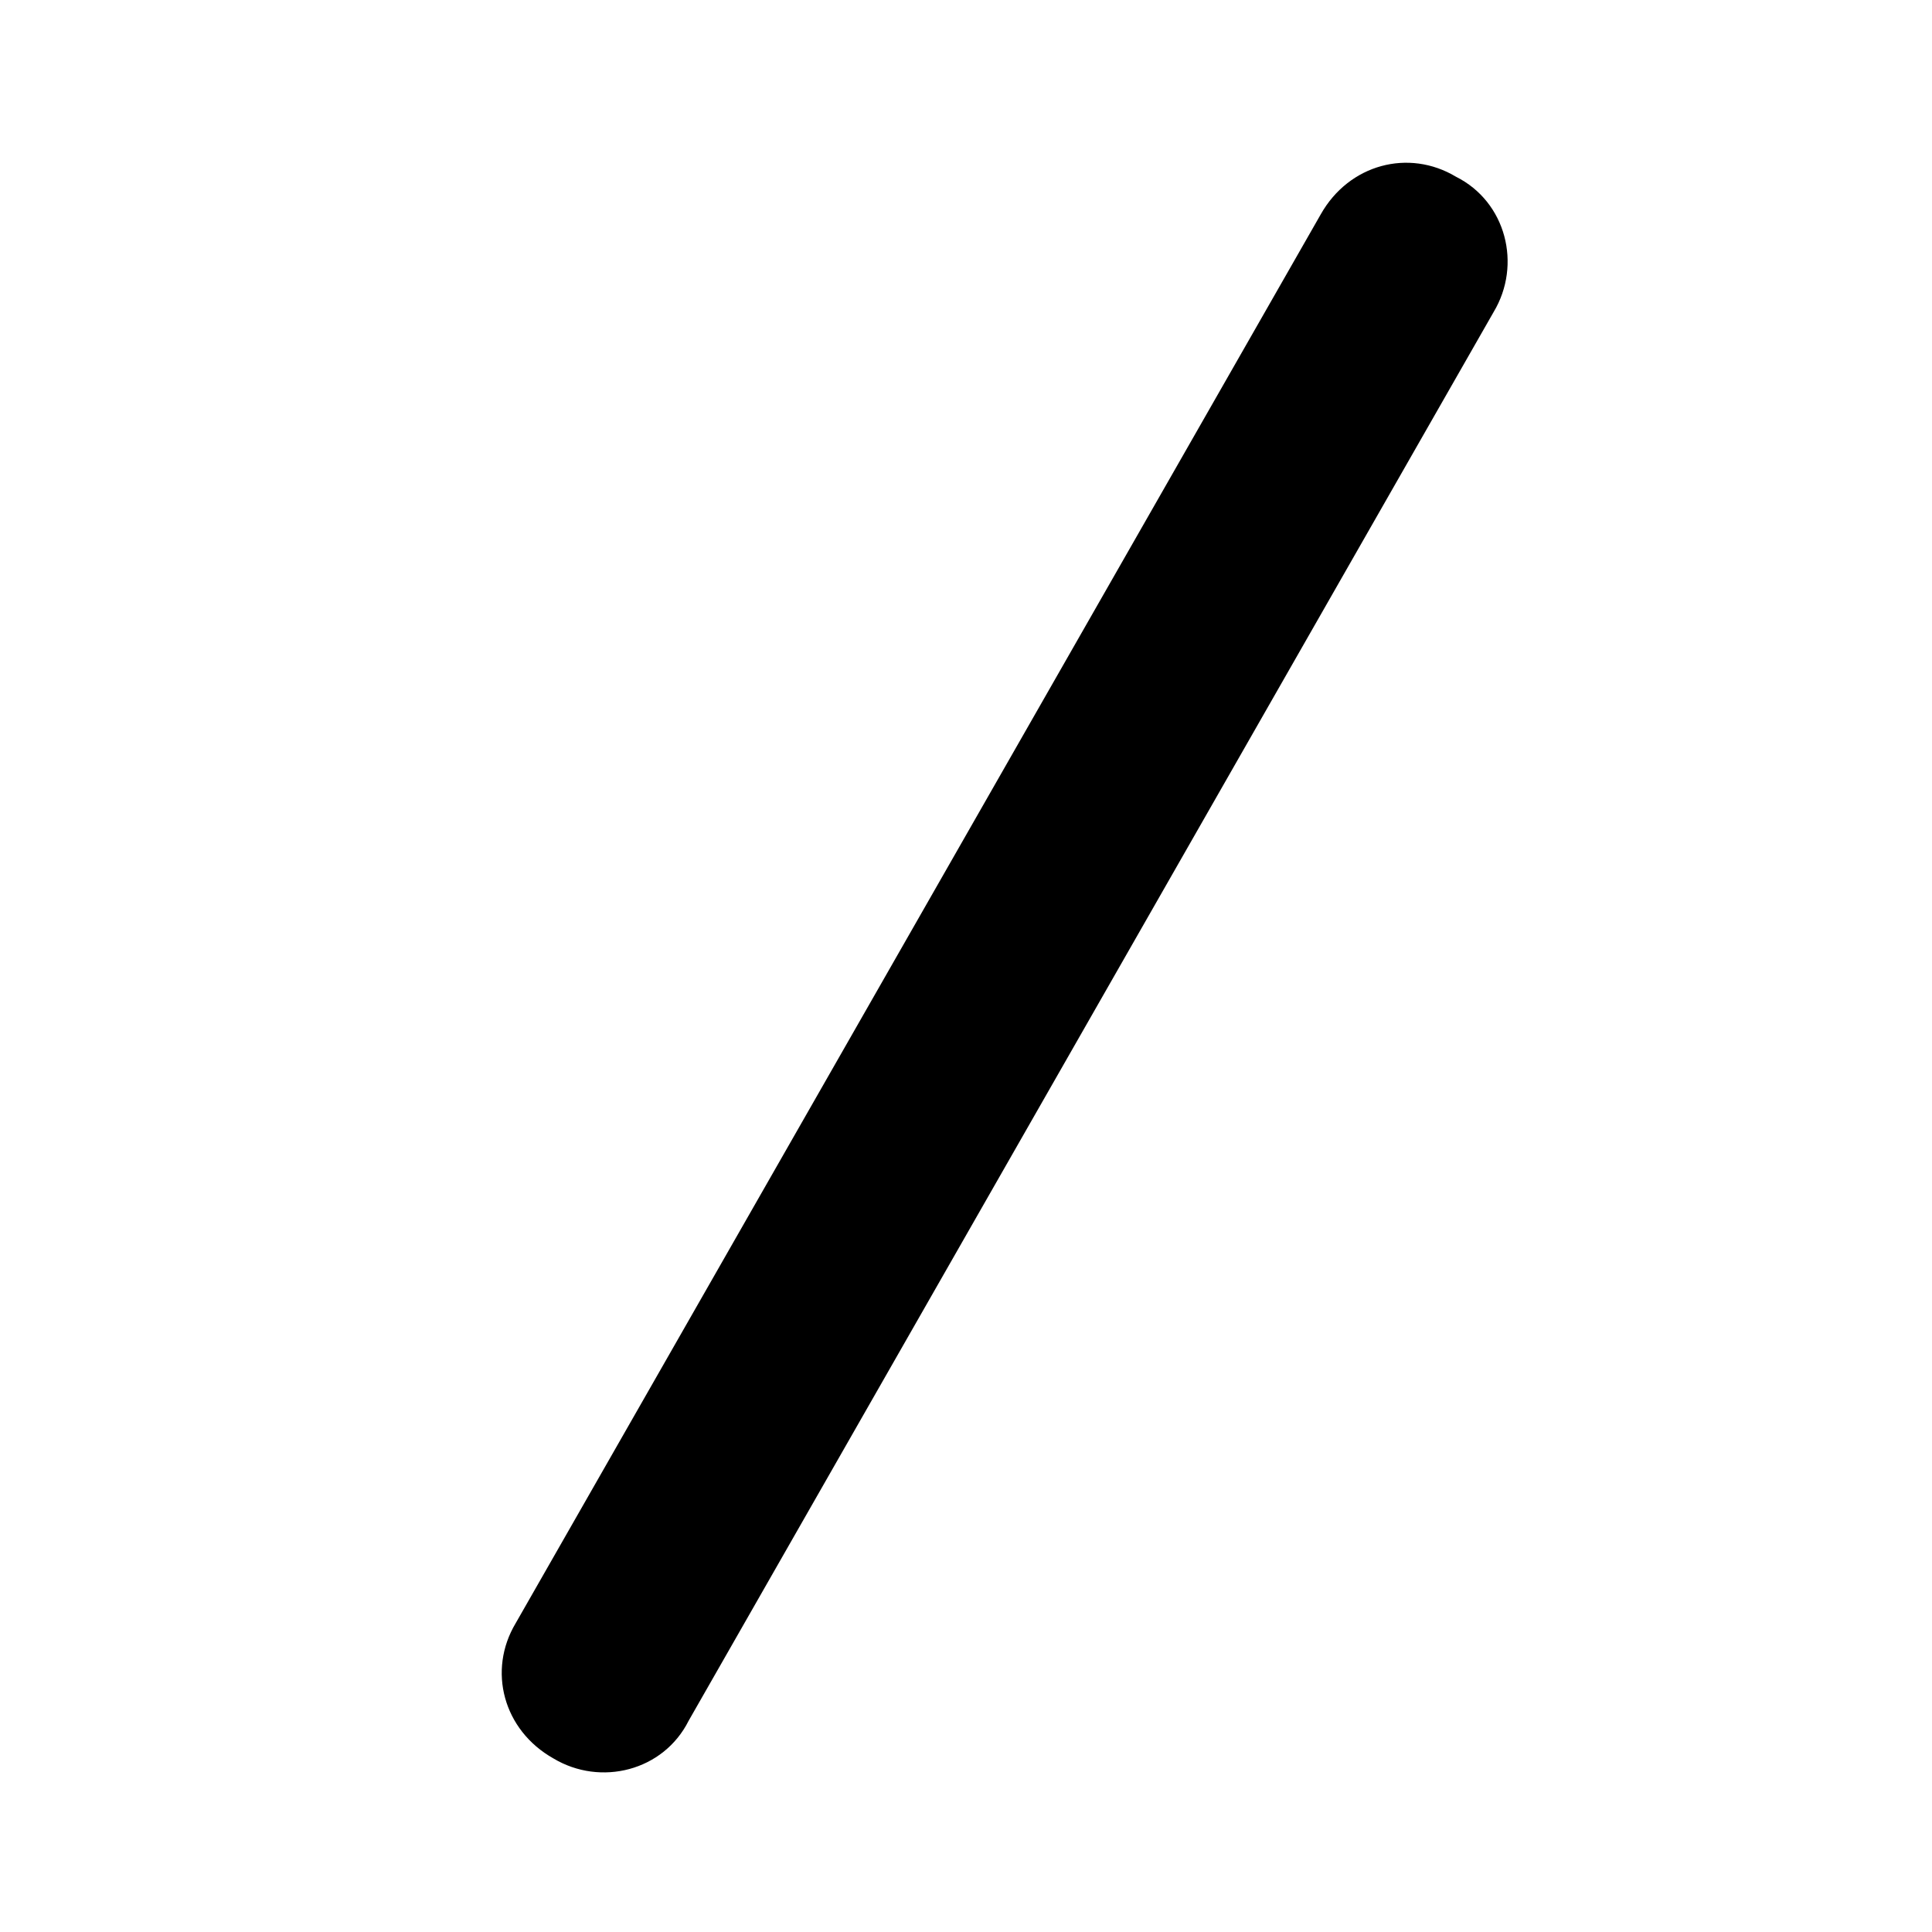 <svg xmlns="http://www.w3.org/2000/svg" width="24" height="24" fill="currentColor" class="icon-slash-forward-solid" viewBox="0 0 24 24">
  <path d="M18.086 2.195c.625.313.82 1.094.469 1.68l-10 17.5c-.313.625-1.094.82-1.68.469-.625-.352-.82-1.094-.469-1.68l10-17.5c.352-.625 1.094-.82 1.68-.469"/>
</svg>